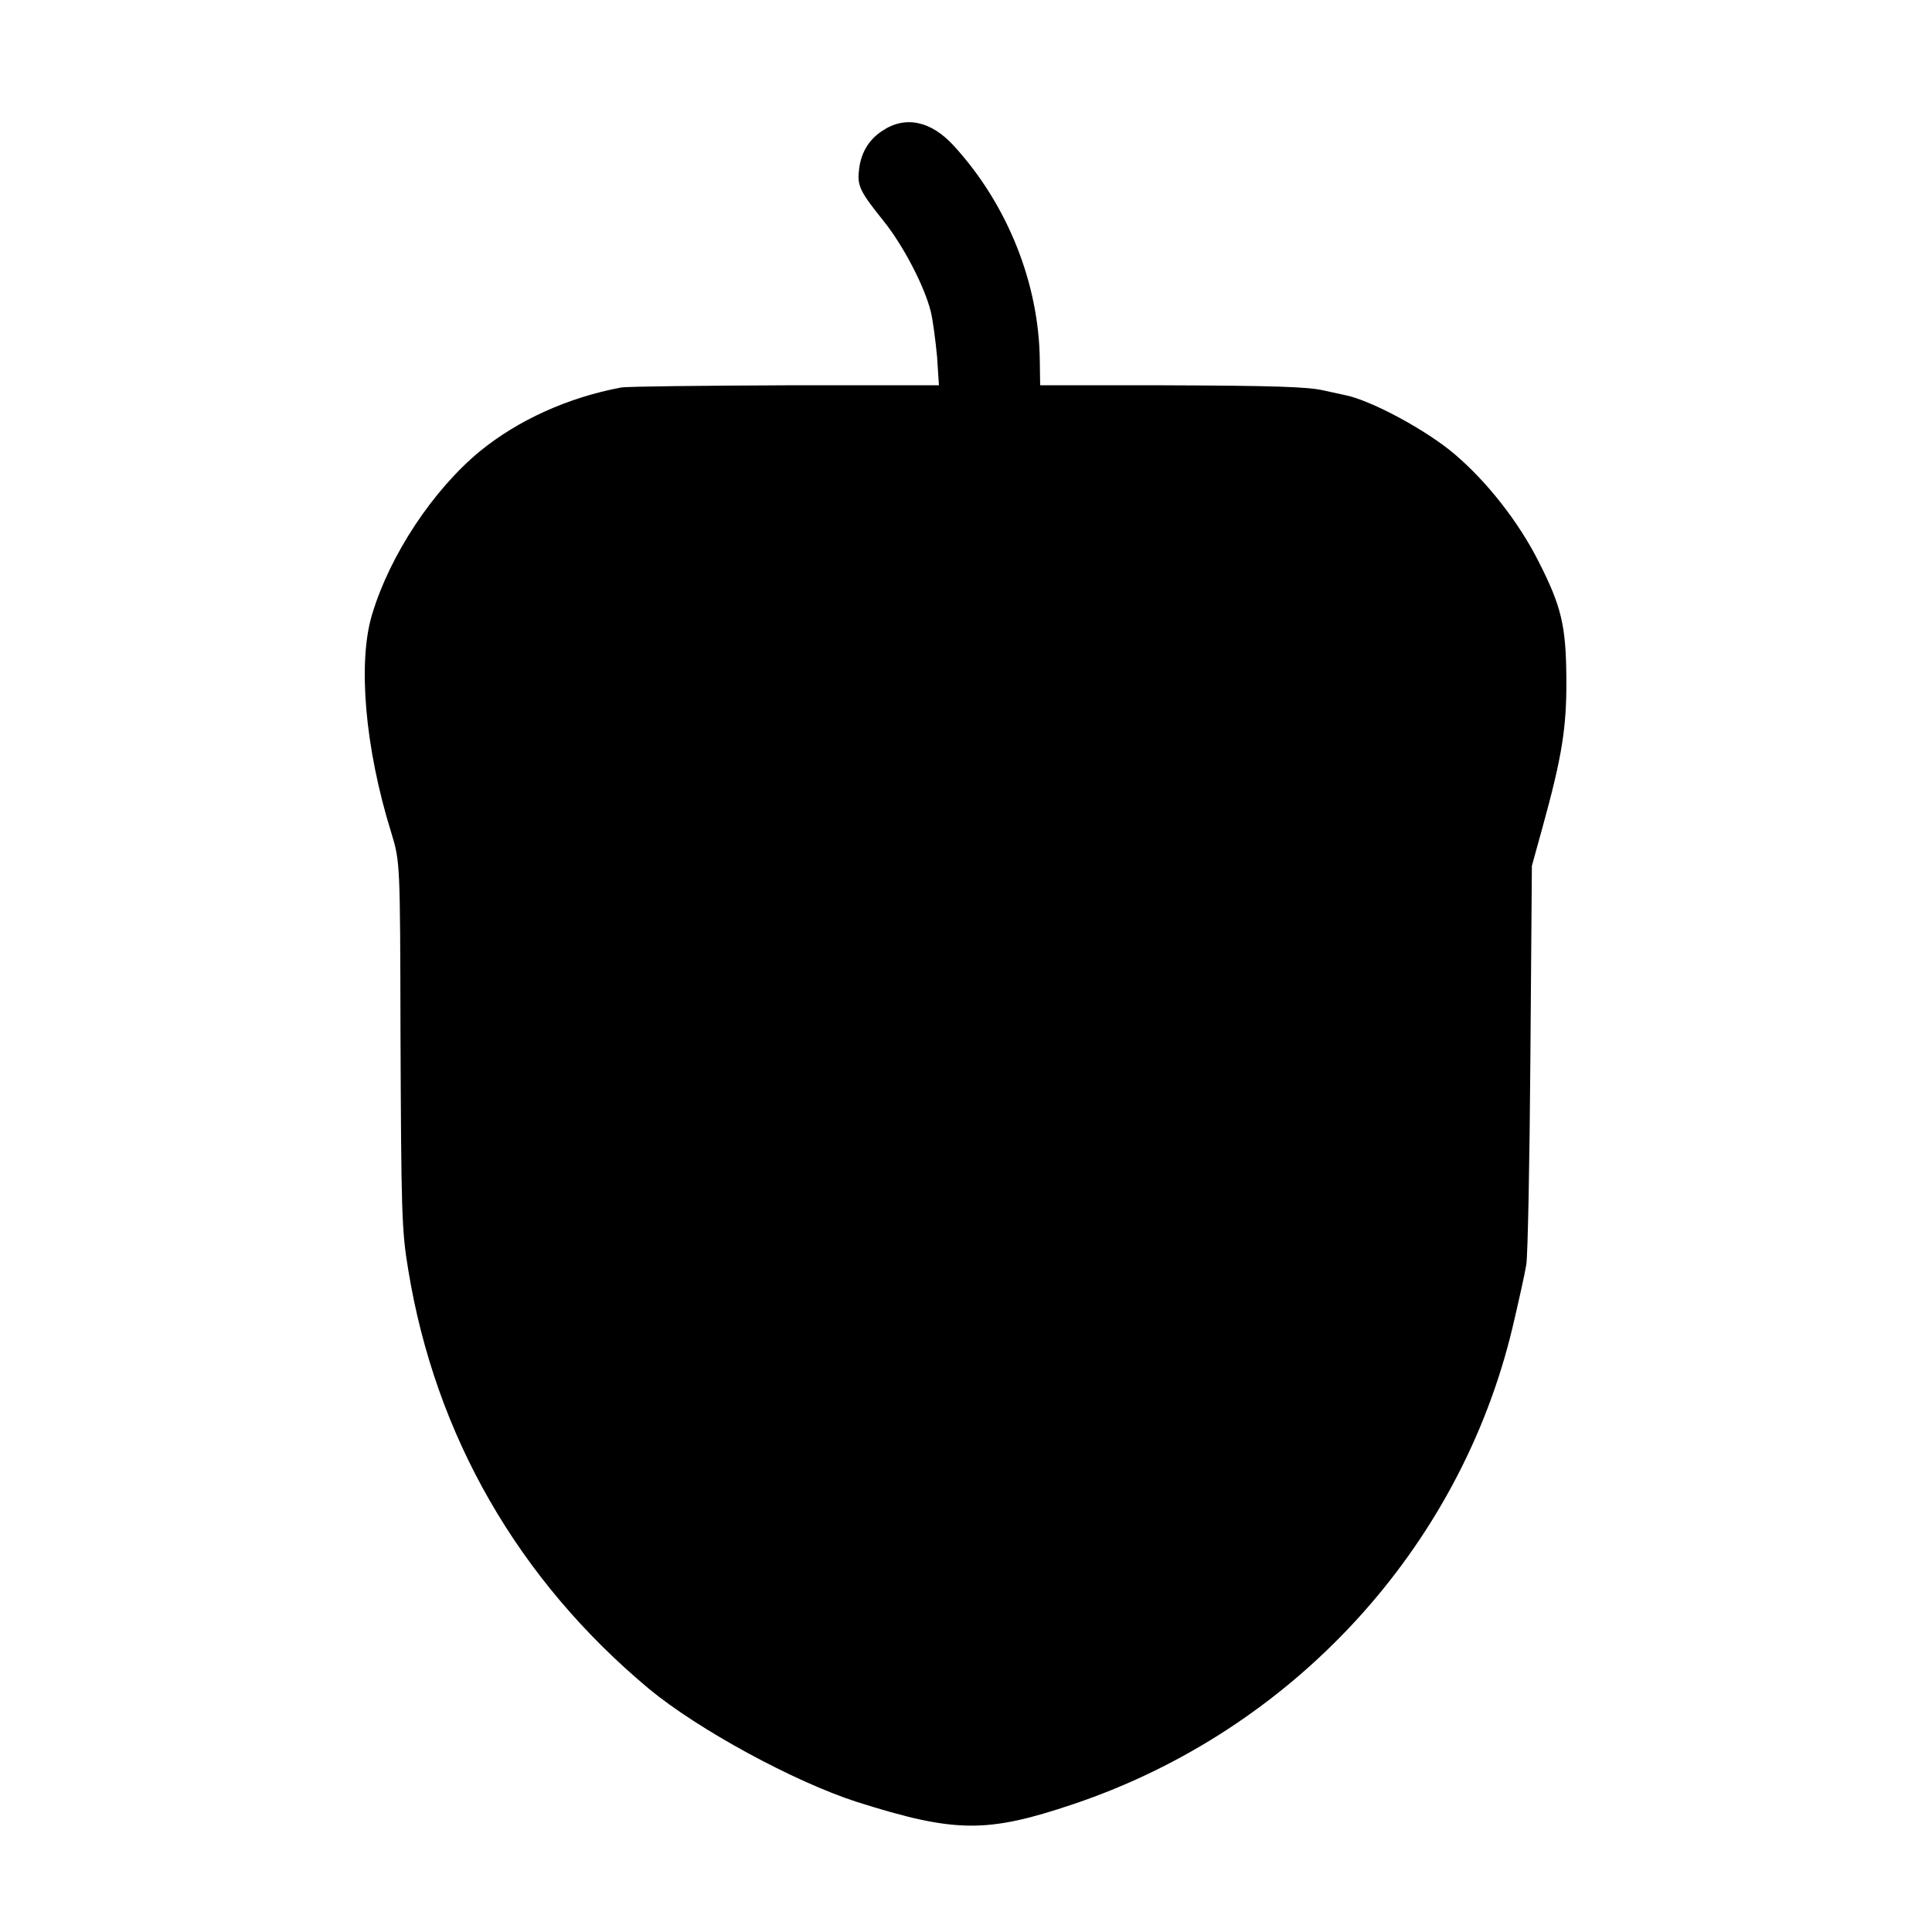 <?xml version="1.0" standalone="no"?>
<!DOCTYPE svg PUBLIC "-//W3C//DTD SVG 20010904//EN"
 "http://www.w3.org/TR/2001/REC-SVG-20010904/DTD/svg10.dtd">
<svg version="1.0" xmlns="http://www.w3.org/2000/svg"
 width="521pt" height="521pt" viewBox="0 0 521 521"
 preserveAspectRatio="xMidYMid meet">
<g transform="translate(0,521) scale(0.1,-0.1)"
fill="#000000" stroke="none">
<path d="M2379 4857 c-38 -25 -59 -62 -63 -110 -4 -39 5 -56 66 -132 54 -67
111 -177 128 -245 6 -25 13 -80 17 -122 l5 -77 -413 0 c-228 -1 -427 -3 -444
-6 -144 -27 -278 -88 -381 -172 -126 -104 -242 -279 -290 -438 -40 -129 -20
-362 51 -590 24 -79 24 -81 25 -535 2 -489 3 -538 21 -645 73 -446 296 -835
650 -1130 132 -109 389 -249 559 -304 265 -84 351 -85 585 -6 591 199 1042
689 1184 1286 16 68 33 144 37 169 4 25 9 277 11 560 l4 515 29 105 c52 189
65 267 64 400 -1 143 -13 194 -75 316 -54 107 -139 215 -226 289 -76 65 -228
147 -298 160 -22 5 -47 10 -55 12 -43 10 -134 13 -435 14 l-330 0 -1 67 c-2
207 -87 421 -232 579 -61 67 -131 82 -193 40z"/>
</g>
</svg>
